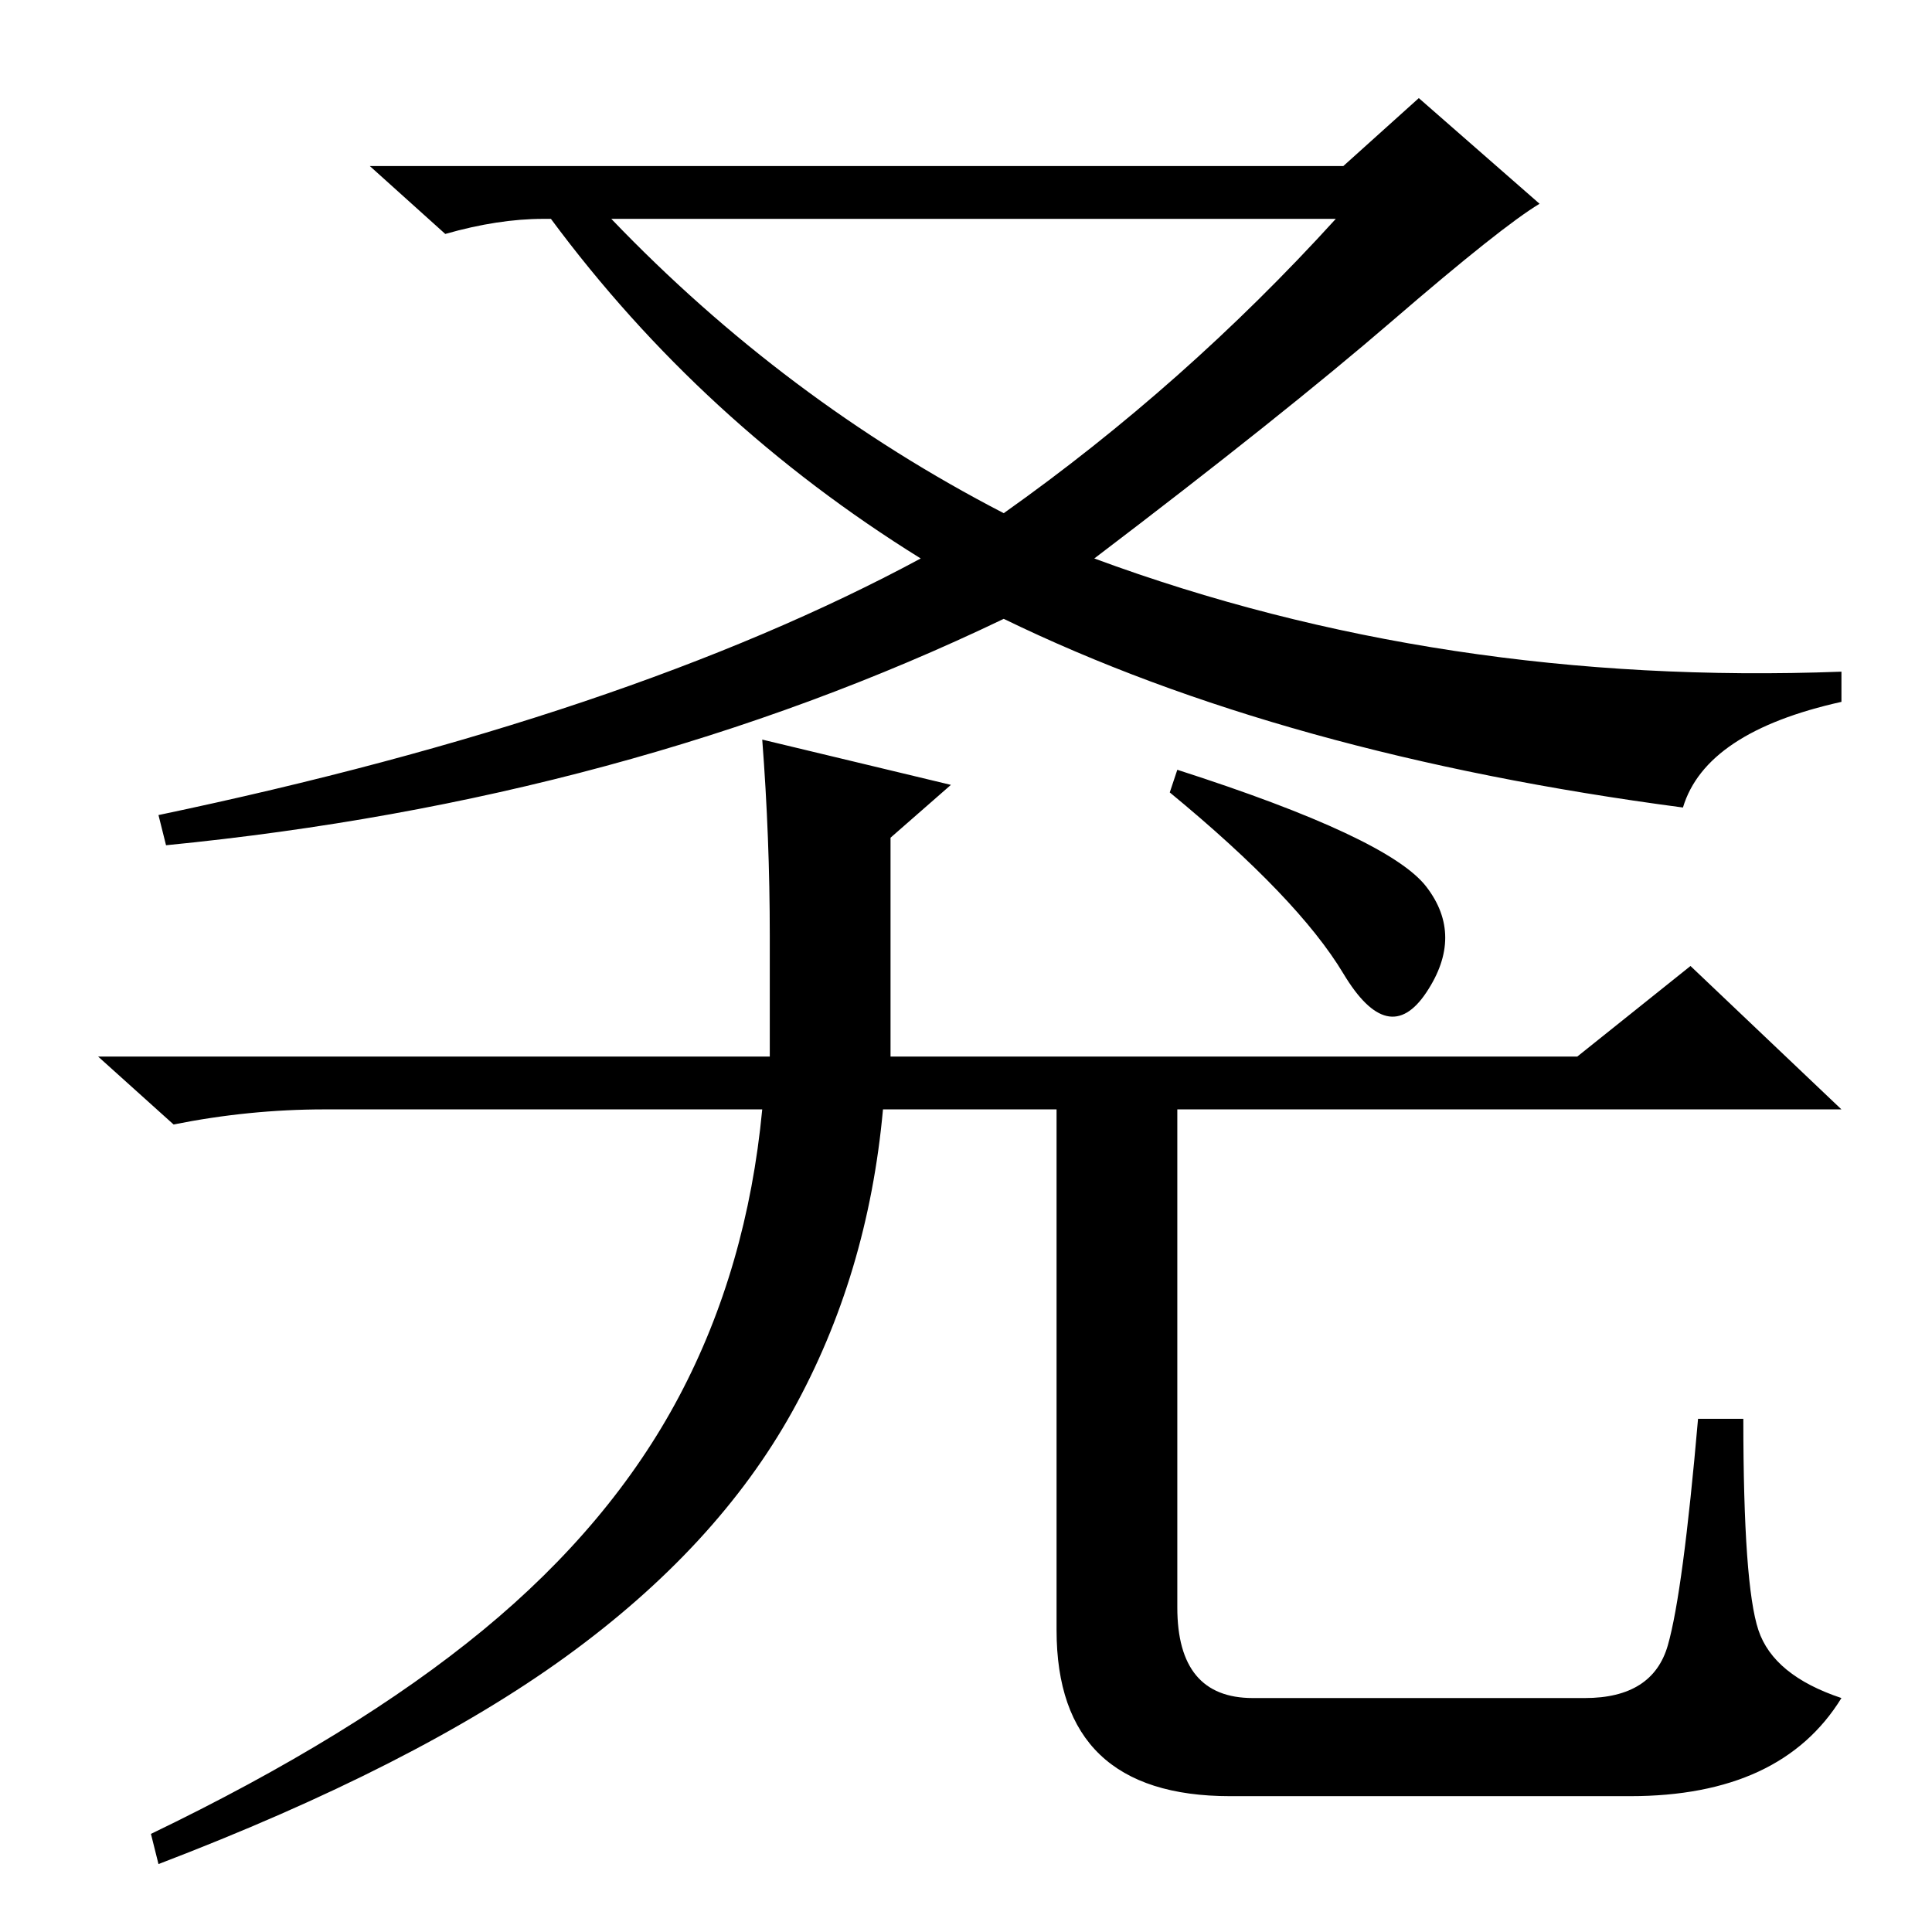 <?xml version="1.0" standalone="no"?>
<!DOCTYPE svg PUBLIC "-//W3C//DTD SVG 1.1//EN" "http://www.w3.org/Graphics/SVG/1.1/DTD/svg11.dtd" >
<svg xmlns="http://www.w3.org/2000/svg" xmlns:xlink="http://www.w3.org/1999/xlink" version="1.1" viewBox="0 -36 256 256">
  <g transform="matrix(1 0 0 -1 0 220)">
   <path fill="currentColor"
d="M178 234l10 9l16 -14q-5 -3 -19.5 -15.5t-39.5 -31.5q46 -17 99 -15v-4q-18 -4 -21 -14q-53 7 -90 25q-50 -24 -111 -30l-1 4q62 13 101 34q-29 18 -49 45h-1q-6 0 -13 -2l-10 9h129zM133 188q24 17 44 39h-96q23 -24 52 -39zM189 138.5q5 -6.5 0 -14t-11 2.5t-23 24l1 3
q28 -9 33 -15.5zM102 132q0 13 -1 26l25 -6l-8 -7v-29h91l15 12l20 -19h-88v-66q0 -12 10 -12h44q9 0 11 7t4 30h6q0 -22 2 -28t11 -9q-8 -13 -28 -13h-53q-23 0 -23 22v69h-23q-2 -22 -12 -40t-30 -32.5t-54 -27.5l-1 4q27 13 44 27t26 31t11 38h-58q-10 0 -20 -2l-10 9h89
v16z" />
  </g>

</svg>
